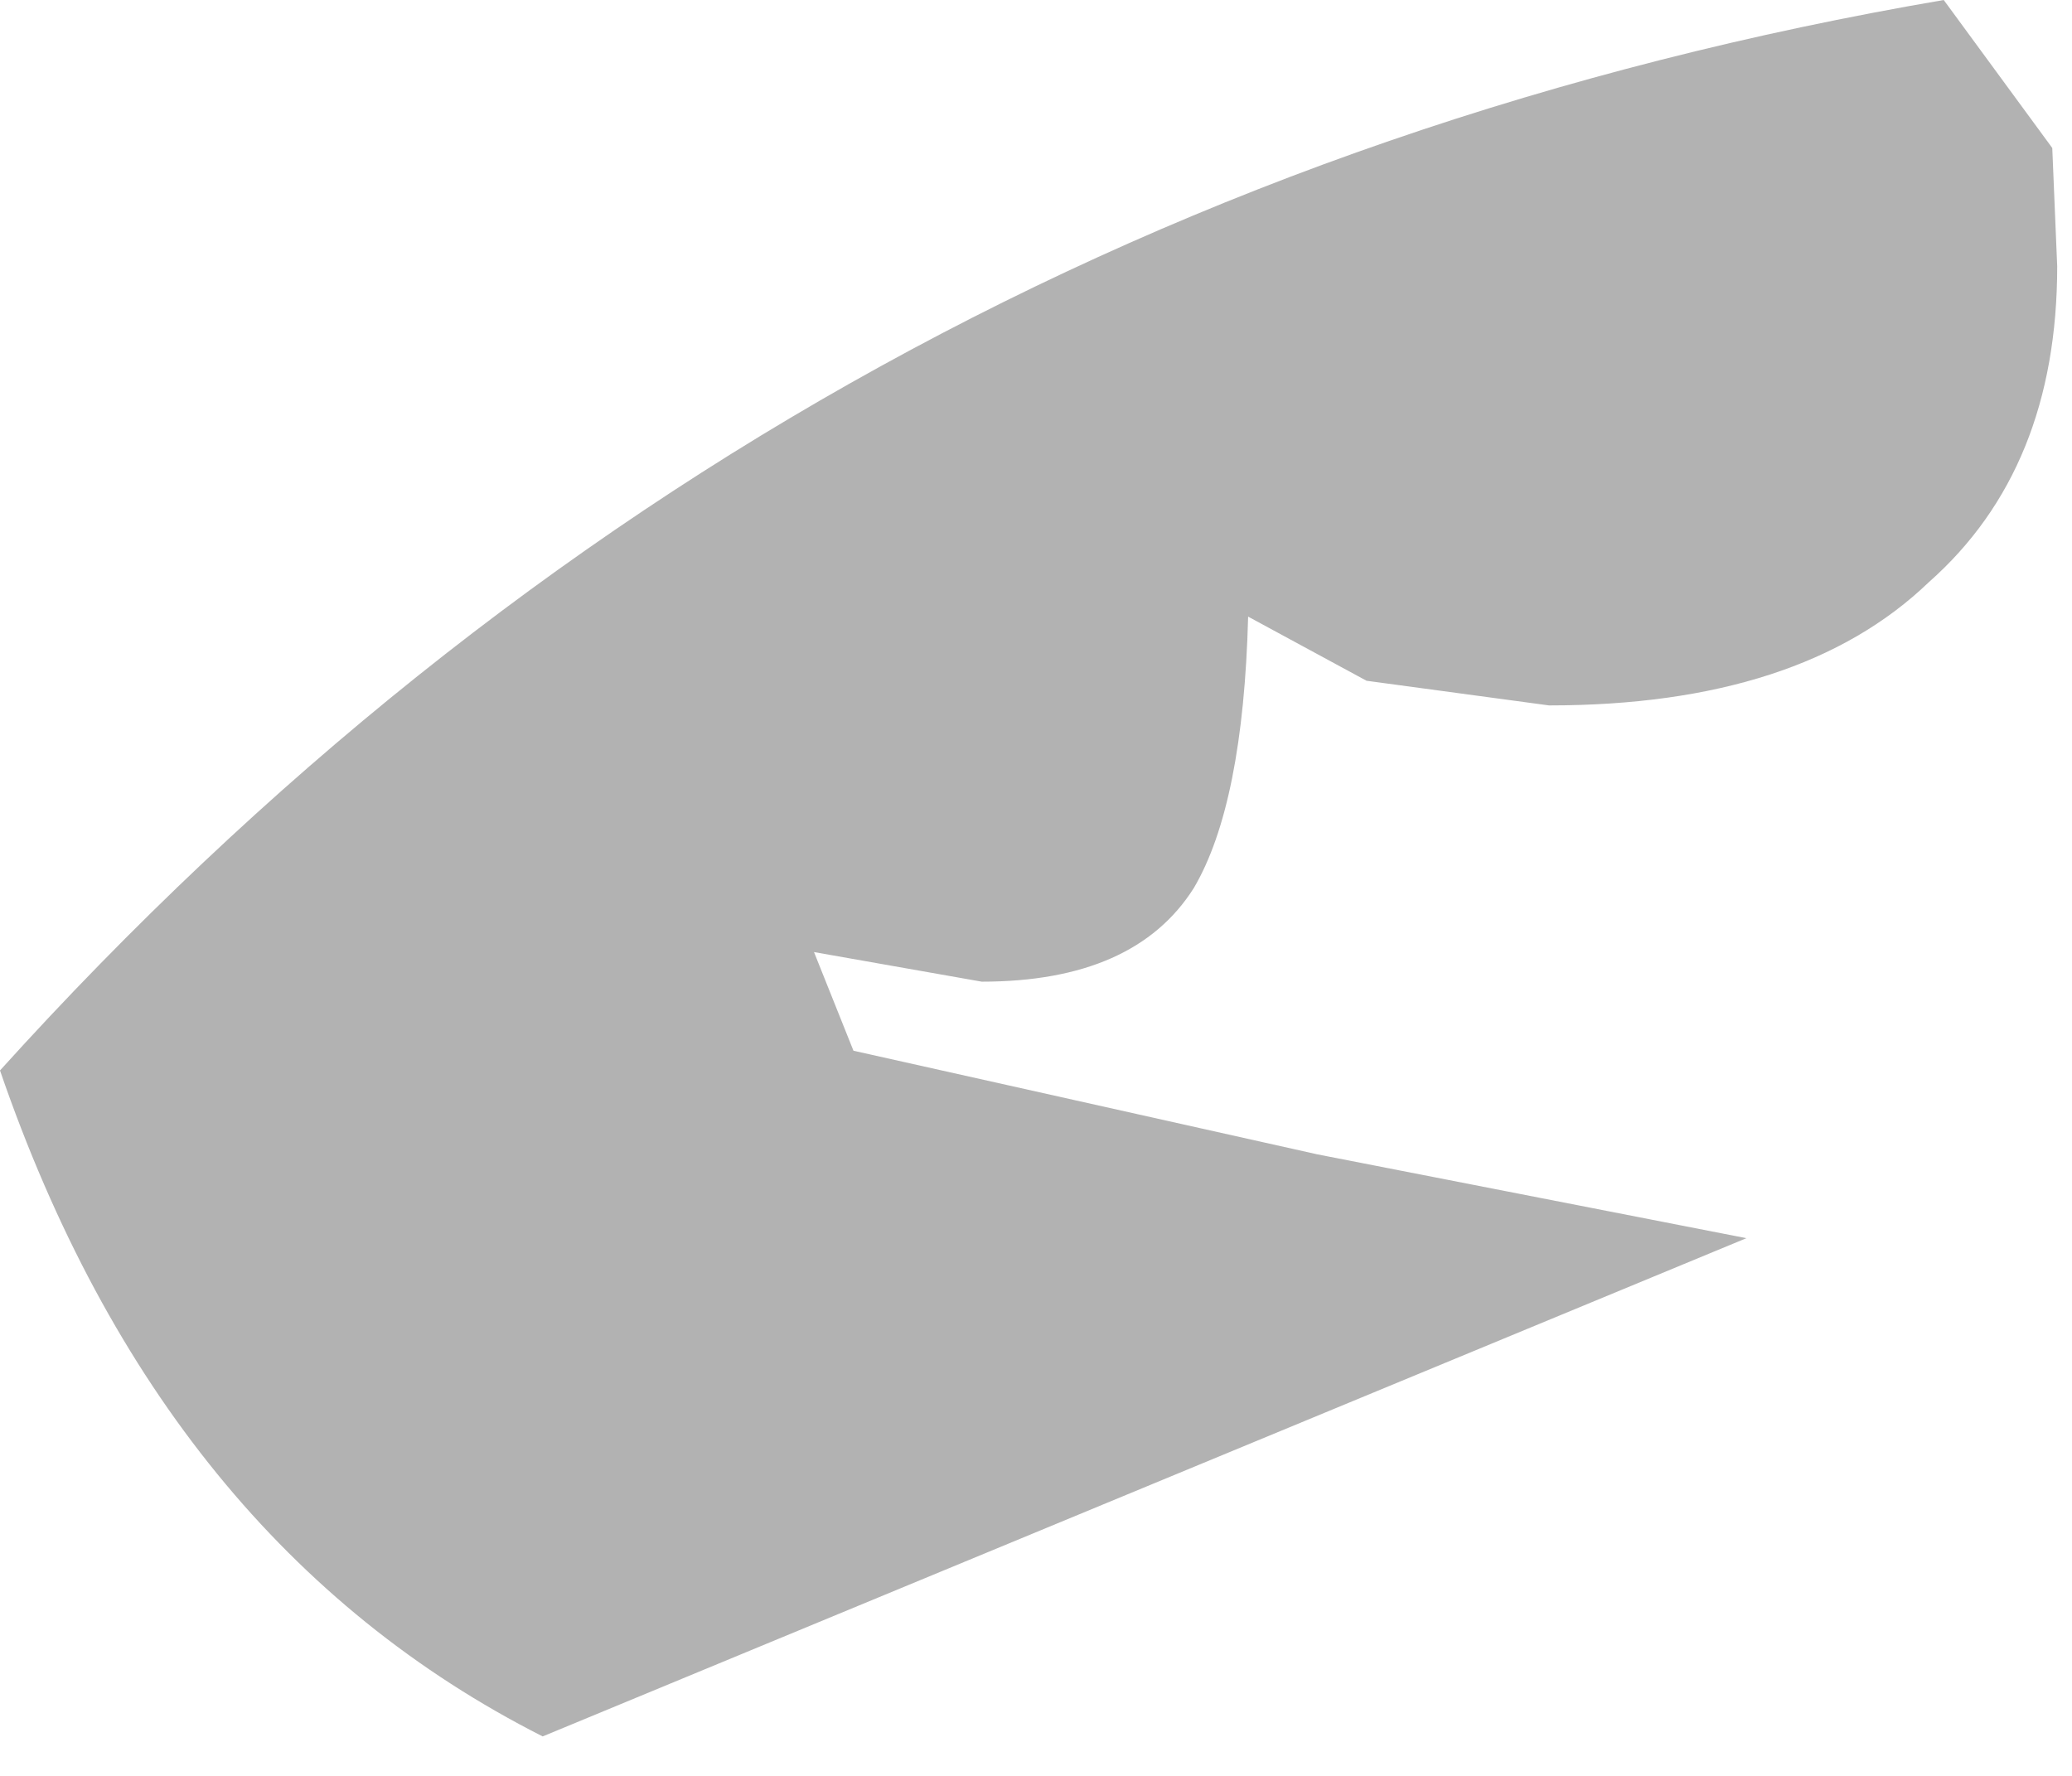 <?xml version="1.0" encoding="utf-8"?>
<svg version="1.1" id="Layer_1"
xmlns="http://www.w3.org/2000/svg"
xmlns:xlink="http://www.w3.org/1999/xlink"
width="21px" height="18px"
xml:space="preserve">
<g id="PathID_2899" transform="matrix(1, 0, 0, 1, 16.4, 21.1)">
<path style="fill:#000000;fill-opacity:0.302" d="M4.45 -18.4Q4.45 -16.35 3.15 -15.2Q1.85 -13.95 -0.7 -13.95L-2.55 -14.2L-3.75 -14.85Q-3.8 -12.95 -4.3 -12.1Q-4.9 -11.15 -6.45 -11.15L-8.15 -11.45L-7.75 -10.45L-3.05 -9.4L1.3 -8.55L-10.9 -3.5Q-14.75 -5.45 -16.4 -10.25Q-8.4 -19.1 3.3 -21.1L4.4 -19.6L4.45 -18.4" />
</g>
</svg>
